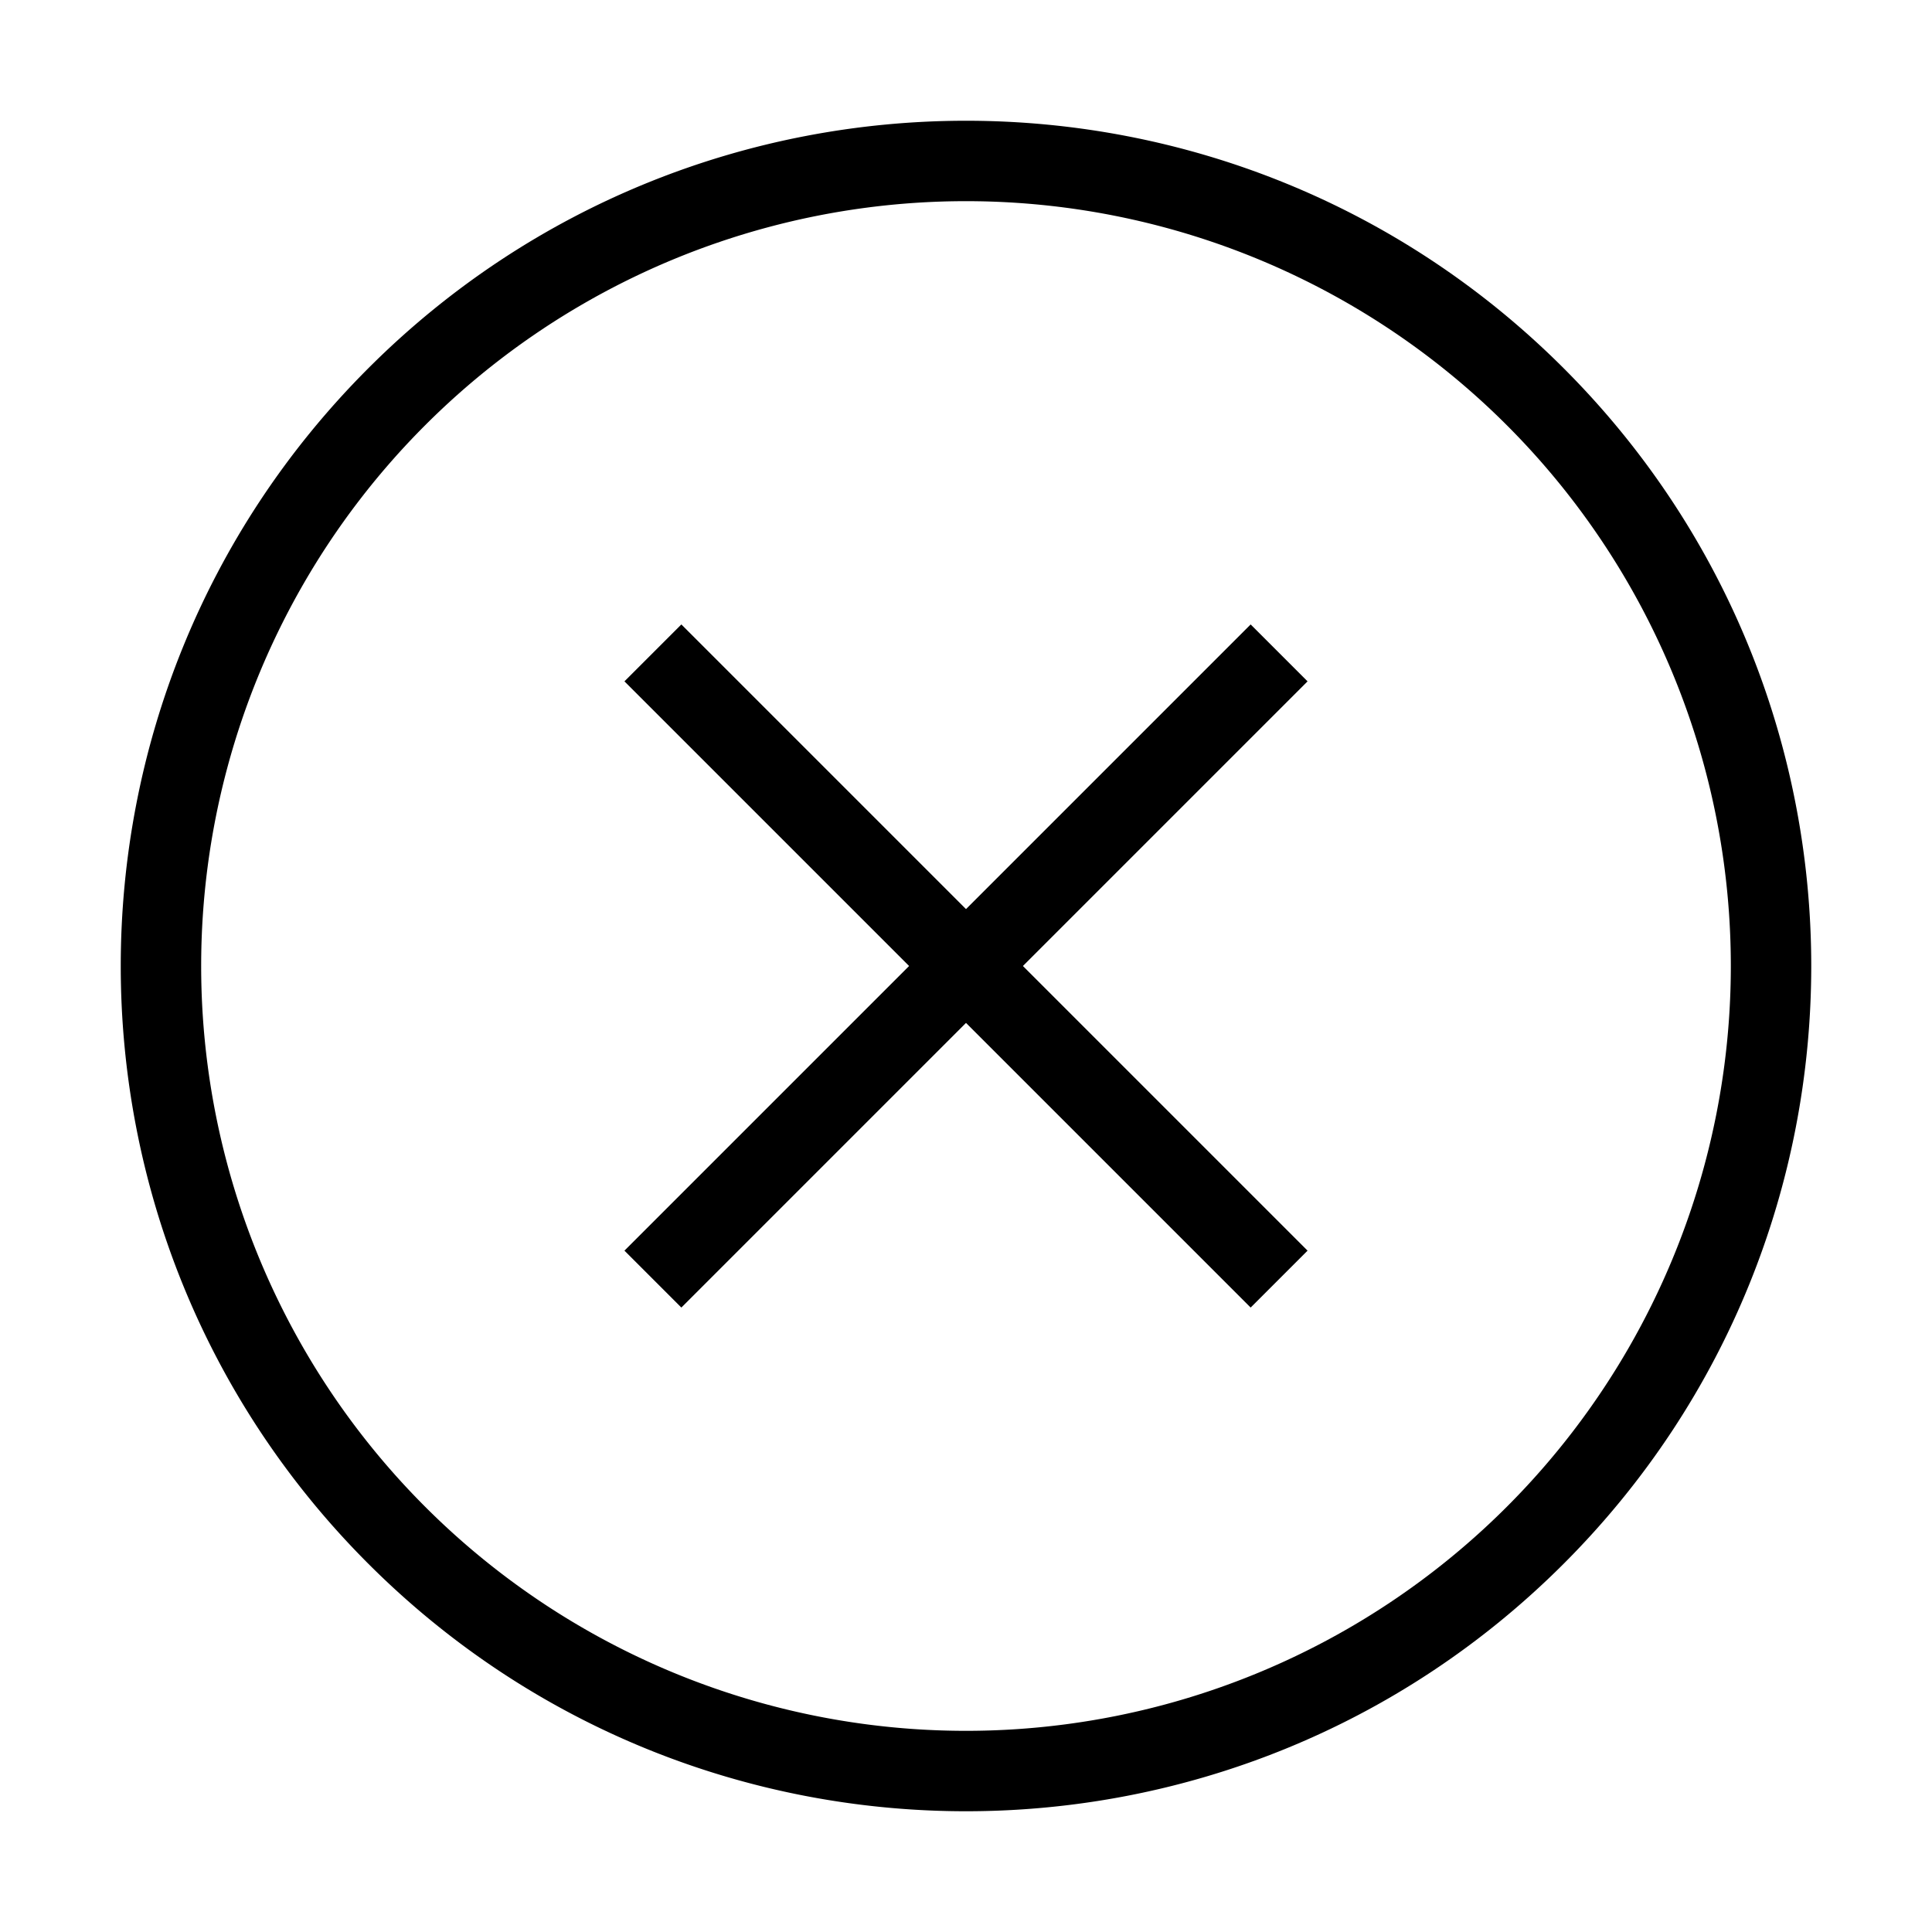 <svg xmlns="http://www.w3.org/2000/svg" fill="none" width="24" height="24" viewBox="0 0 24 24">
  <path fill="currentColor" fill-rule="evenodd" d="M8.464 7.757 12 11.293l3.536-3.536.707.707L12.707 12l3.536 3.536-.707.707L12 12.707l-3.536 3.536-.707-.707L11.293 12 7.757 8.464l.707-.707Z" clip-rule="evenodd"/>
  <path fill="currentColor" fill-rule="evenodd" d="M18.718 5.282a9.5 9.5 0 0 0-13.436 0 9.5 9.5 0 0 0 0 13.436 9.5 9.5 0 0 0 13.436 0 9.5 9.5 0 0 0 0-13.436ZM4.575 4.575c4.1-4.1 10.75-4.1 14.85 0s4.1 10.75 0 14.85-10.75 4.1-14.85 0-4.1-10.75 0-14.85Z" clip-rule="evenodd"/>
</svg>
